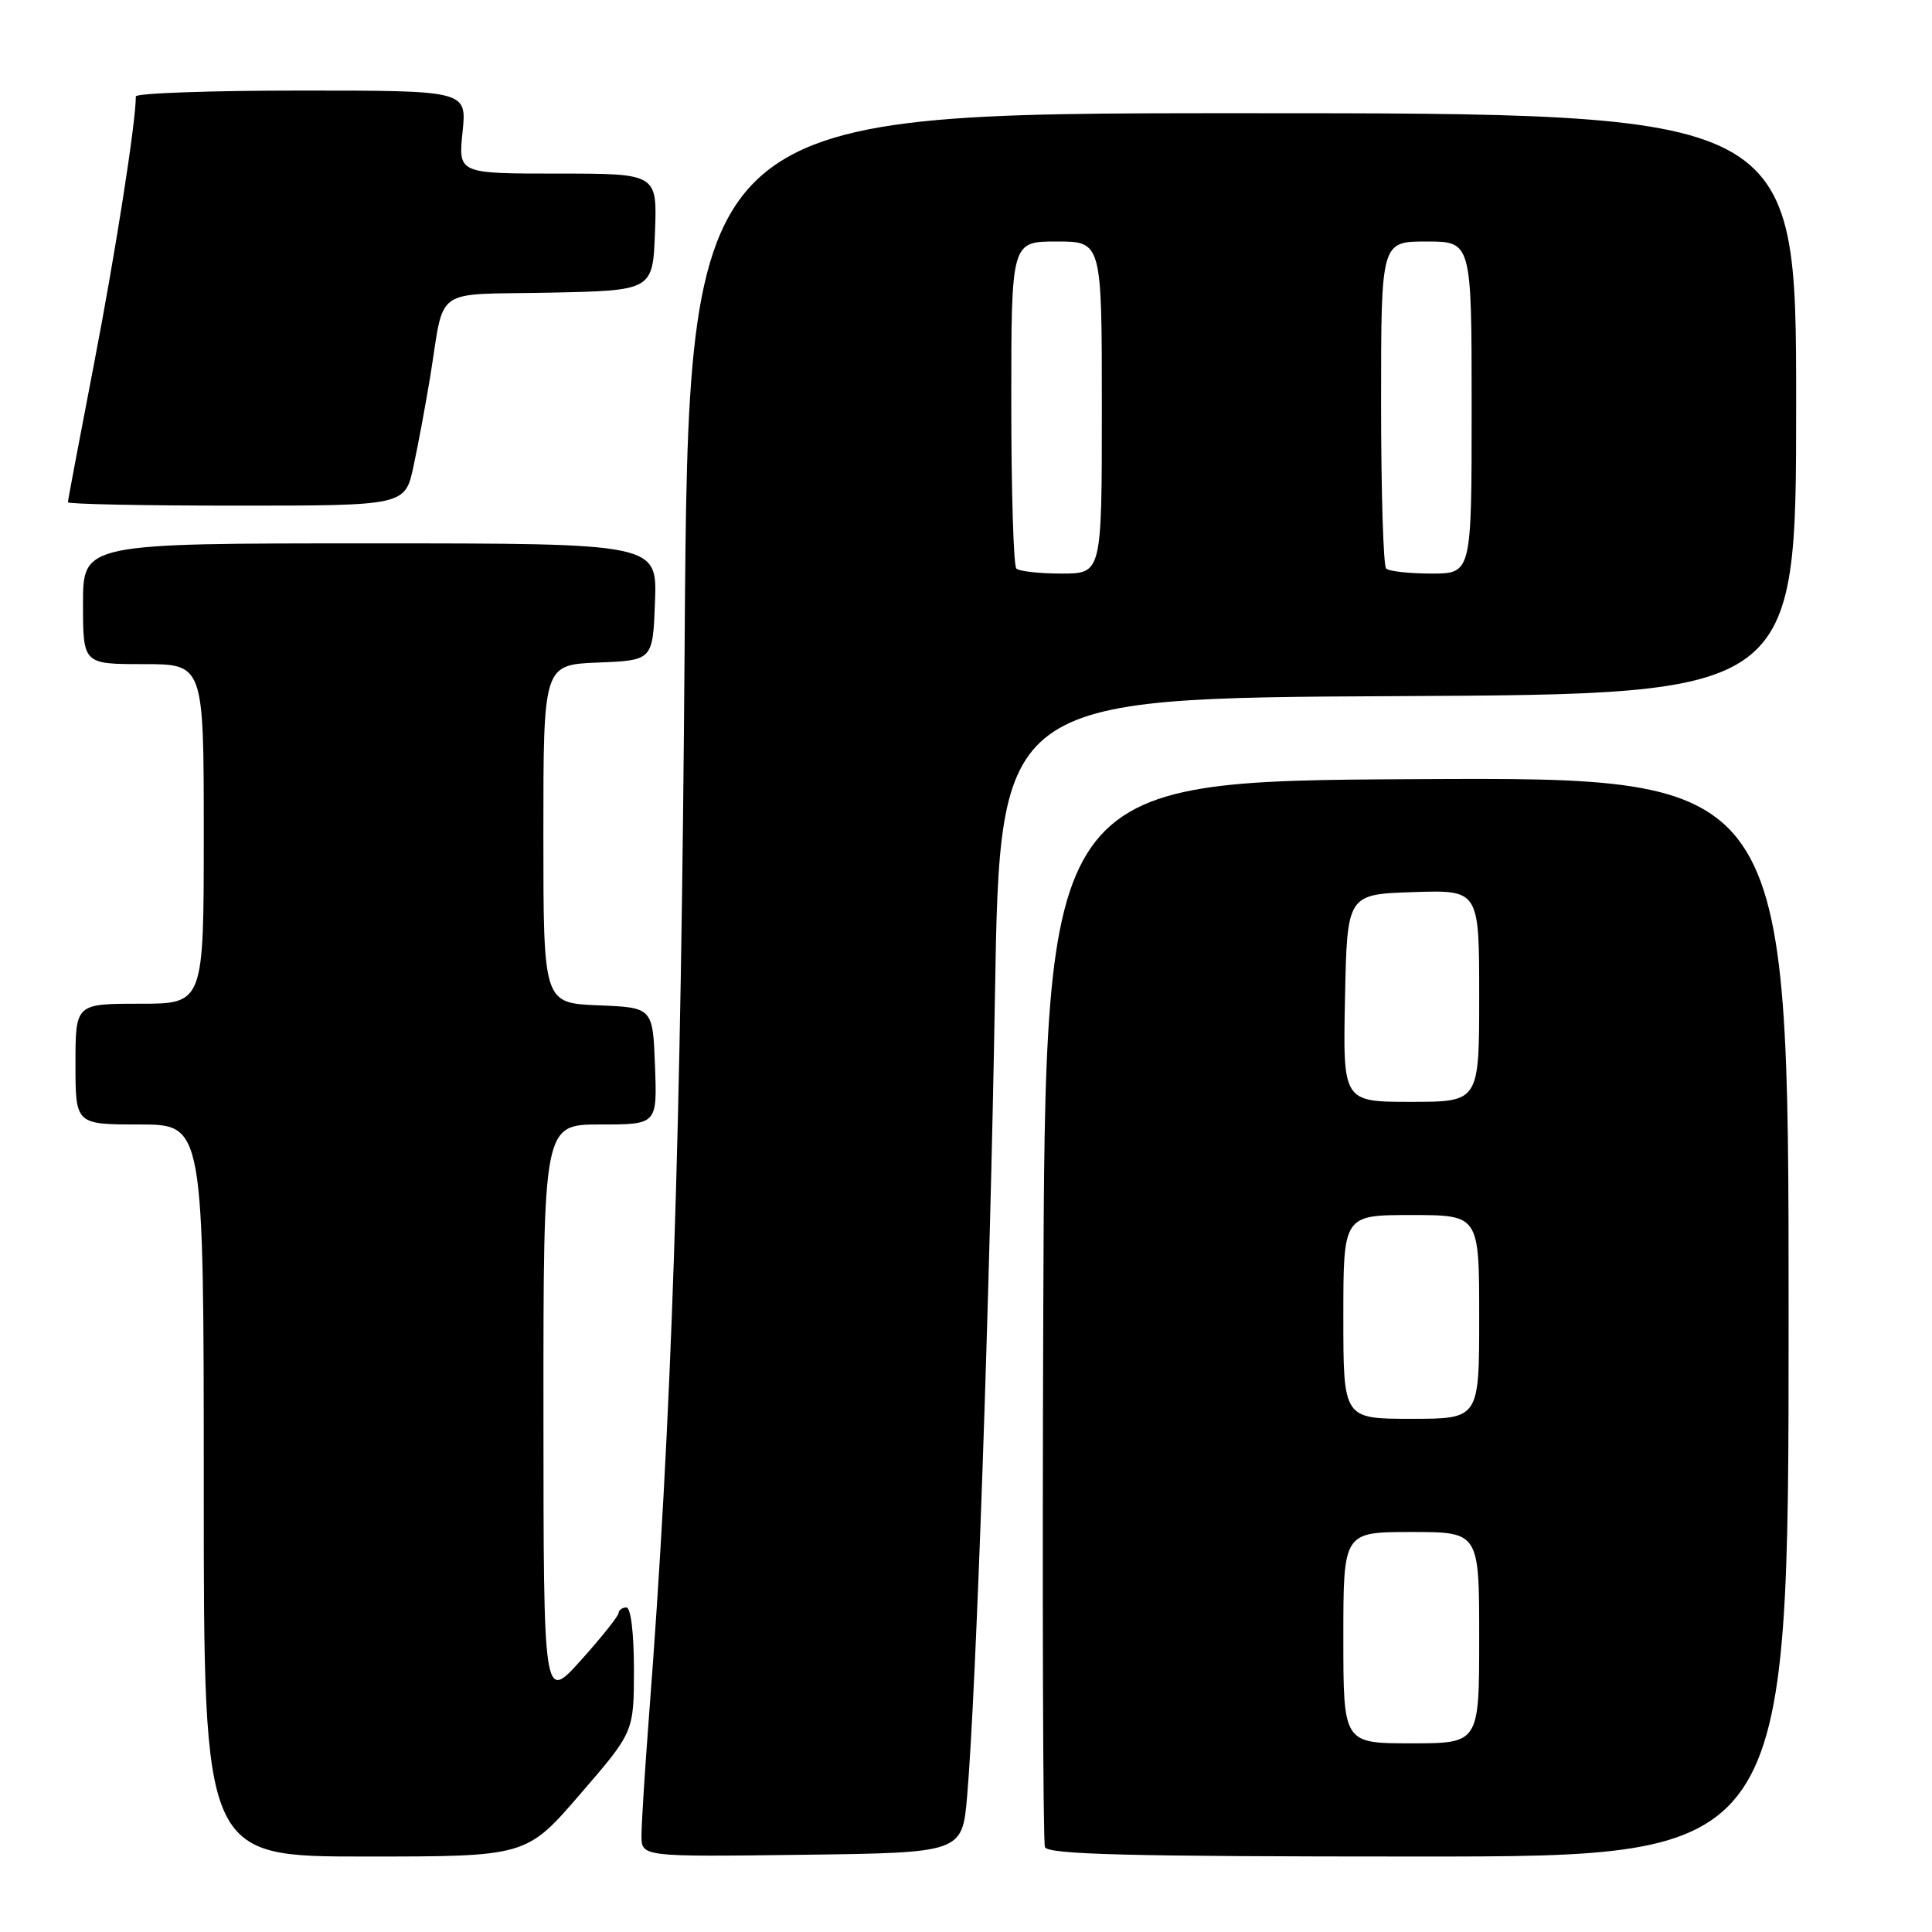 <?xml version="1.0" encoding="UTF-8" standalone="no"?>
<!DOCTYPE svg PUBLIC "-//W3C//DTD SVG 1.1//EN" "http://www.w3.org/Graphics/SVG/1.1/DTD/svg11.dtd" >
<svg xmlns="http://www.w3.org/2000/svg" xmlns:xlink="http://www.w3.org/1999/xlink" version="1.1" viewBox="0 0 256 256">
 <g >
 <path fill="currentColor"
d=" M 76.86 237.75 C 83.99 229.50 83.99 229.50 84.00 221.25 C 84.00 216.41 83.59 213.00 83.00 213.00 C 82.45 213.00 81.98 213.34 81.96 213.75 C 81.93 214.16 79.69 216.97 76.97 220.00 C 72.02 225.50 72.02 225.50 72.01 187.25 C 72.00 149.00 72.00 149.00 79.54 149.00 C 87.08 149.00 87.08 149.00 86.79 141.25 C 86.50 133.50 86.50 133.50 79.25 133.21 C 72.00 132.91 72.00 132.91 72.00 110.50 C 72.00 88.09 72.00 88.09 79.25 87.79 C 86.50 87.50 86.50 87.50 86.79 79.75 C 87.08 72.00 87.08 72.00 49.04 72.00 C 11.00 72.00 11.00 72.00 11.00 80.00 C 11.00 88.00 11.00 88.00 19.00 88.00 C 27.00 88.00 27.00 88.00 27.00 110.50 C 27.00 133.00 27.00 133.00 18.50 133.00 C 10.00 133.00 10.00 133.00 10.00 141.00 C 10.00 149.00 10.00 149.00 18.50 149.00 C 27.00 149.00 27.00 149.00 27.00 197.50 C 27.00 246.00 27.00 246.00 48.37 246.00 C 69.74 246.00 69.74 246.00 76.86 237.75 Z  M 128.15 238.00 C 129.34 224.20 131.18 171.33 131.84 131.72 C 132.50 92.50 132.50 92.50 185.25 92.24 C 238.00 91.98 238.00 91.98 238.00 53.49 C 238.00 15.00 238.00 15.00 164.61 15.00 C 91.22 15.00 91.22 15.00 90.72 85.25 C 90.24 151.15 89.01 188.13 85.99 227.45 C 85.45 234.57 85.00 241.67 85.00 243.22 C 85.00 246.04 85.00 246.04 106.25 245.77 C 127.50 245.50 127.50 245.50 128.15 238.00 Z  M 237.00 174.49 C 237.00 102.98 237.00 102.98 187.75 103.24 C 138.50 103.50 138.50 103.50 138.24 173.50 C 138.10 212.00 138.20 244.06 138.46 244.75 C 138.83 245.73 149.66 246.00 187.97 246.00 C 237.00 246.00 237.00 246.00 237.00 174.49 Z  M 54.80 61.75 C 55.42 58.86 56.40 53.58 56.99 50.00 C 58.98 37.78 57.13 39.09 72.76 38.78 C 86.50 38.50 86.50 38.50 86.79 30.75 C 87.08 23.00 87.08 23.00 73.90 23.00 C 60.72 23.00 60.72 23.00 61.29 17.50 C 61.86 12.00 61.86 12.00 39.93 12.00 C 27.87 12.00 18.00 12.35 18.00 12.78 C 18.00 16.23 15.28 33.59 12.44 48.30 C 10.55 58.09 9.00 66.30 9.00 66.55 C 9.00 66.80 19.05 67.00 31.34 67.00 C 53.68 67.00 53.68 67.00 54.80 61.75 Z  M 134.67 75.33 C 134.30 74.97 134.00 65.07 134.00 53.33 C 134.00 32.00 134.00 32.00 140.00 32.00 C 146.00 32.00 146.00 32.00 146.00 54.00 C 146.00 76.00 146.00 76.00 140.67 76.00 C 137.73 76.00 135.03 75.70 134.67 75.33 Z  M 183.67 75.33 C 183.30 74.97 183.00 65.07 183.00 53.33 C 183.00 32.00 183.00 32.00 189.00 32.00 C 195.00 32.00 195.00 32.00 195.00 54.00 C 195.00 76.00 195.00 76.00 189.67 76.00 C 186.73 76.00 184.03 75.70 183.67 75.33 Z  M 178.00 217.00 C 178.00 203.00 178.00 203.00 187.00 203.00 C 196.00 203.00 196.00 203.00 196.00 217.00 C 196.00 231.00 196.00 231.00 187.00 231.00 C 178.00 231.00 178.00 231.00 178.00 217.00 Z  M 178.00 174.50 C 178.00 161.00 178.00 161.00 187.00 161.00 C 196.00 161.00 196.00 161.00 196.00 174.50 C 196.00 188.00 196.00 188.00 187.00 188.00 C 178.00 188.00 178.00 188.00 178.00 174.50 Z  M 178.22 132.25 C 178.50 118.50 178.50 118.50 187.25 118.21 C 196.00 117.92 196.00 117.92 196.00 131.96 C 196.00 146.00 196.00 146.00 186.97 146.00 C 177.94 146.00 177.94 146.00 178.22 132.25 Z "/>
</g>
</svg>